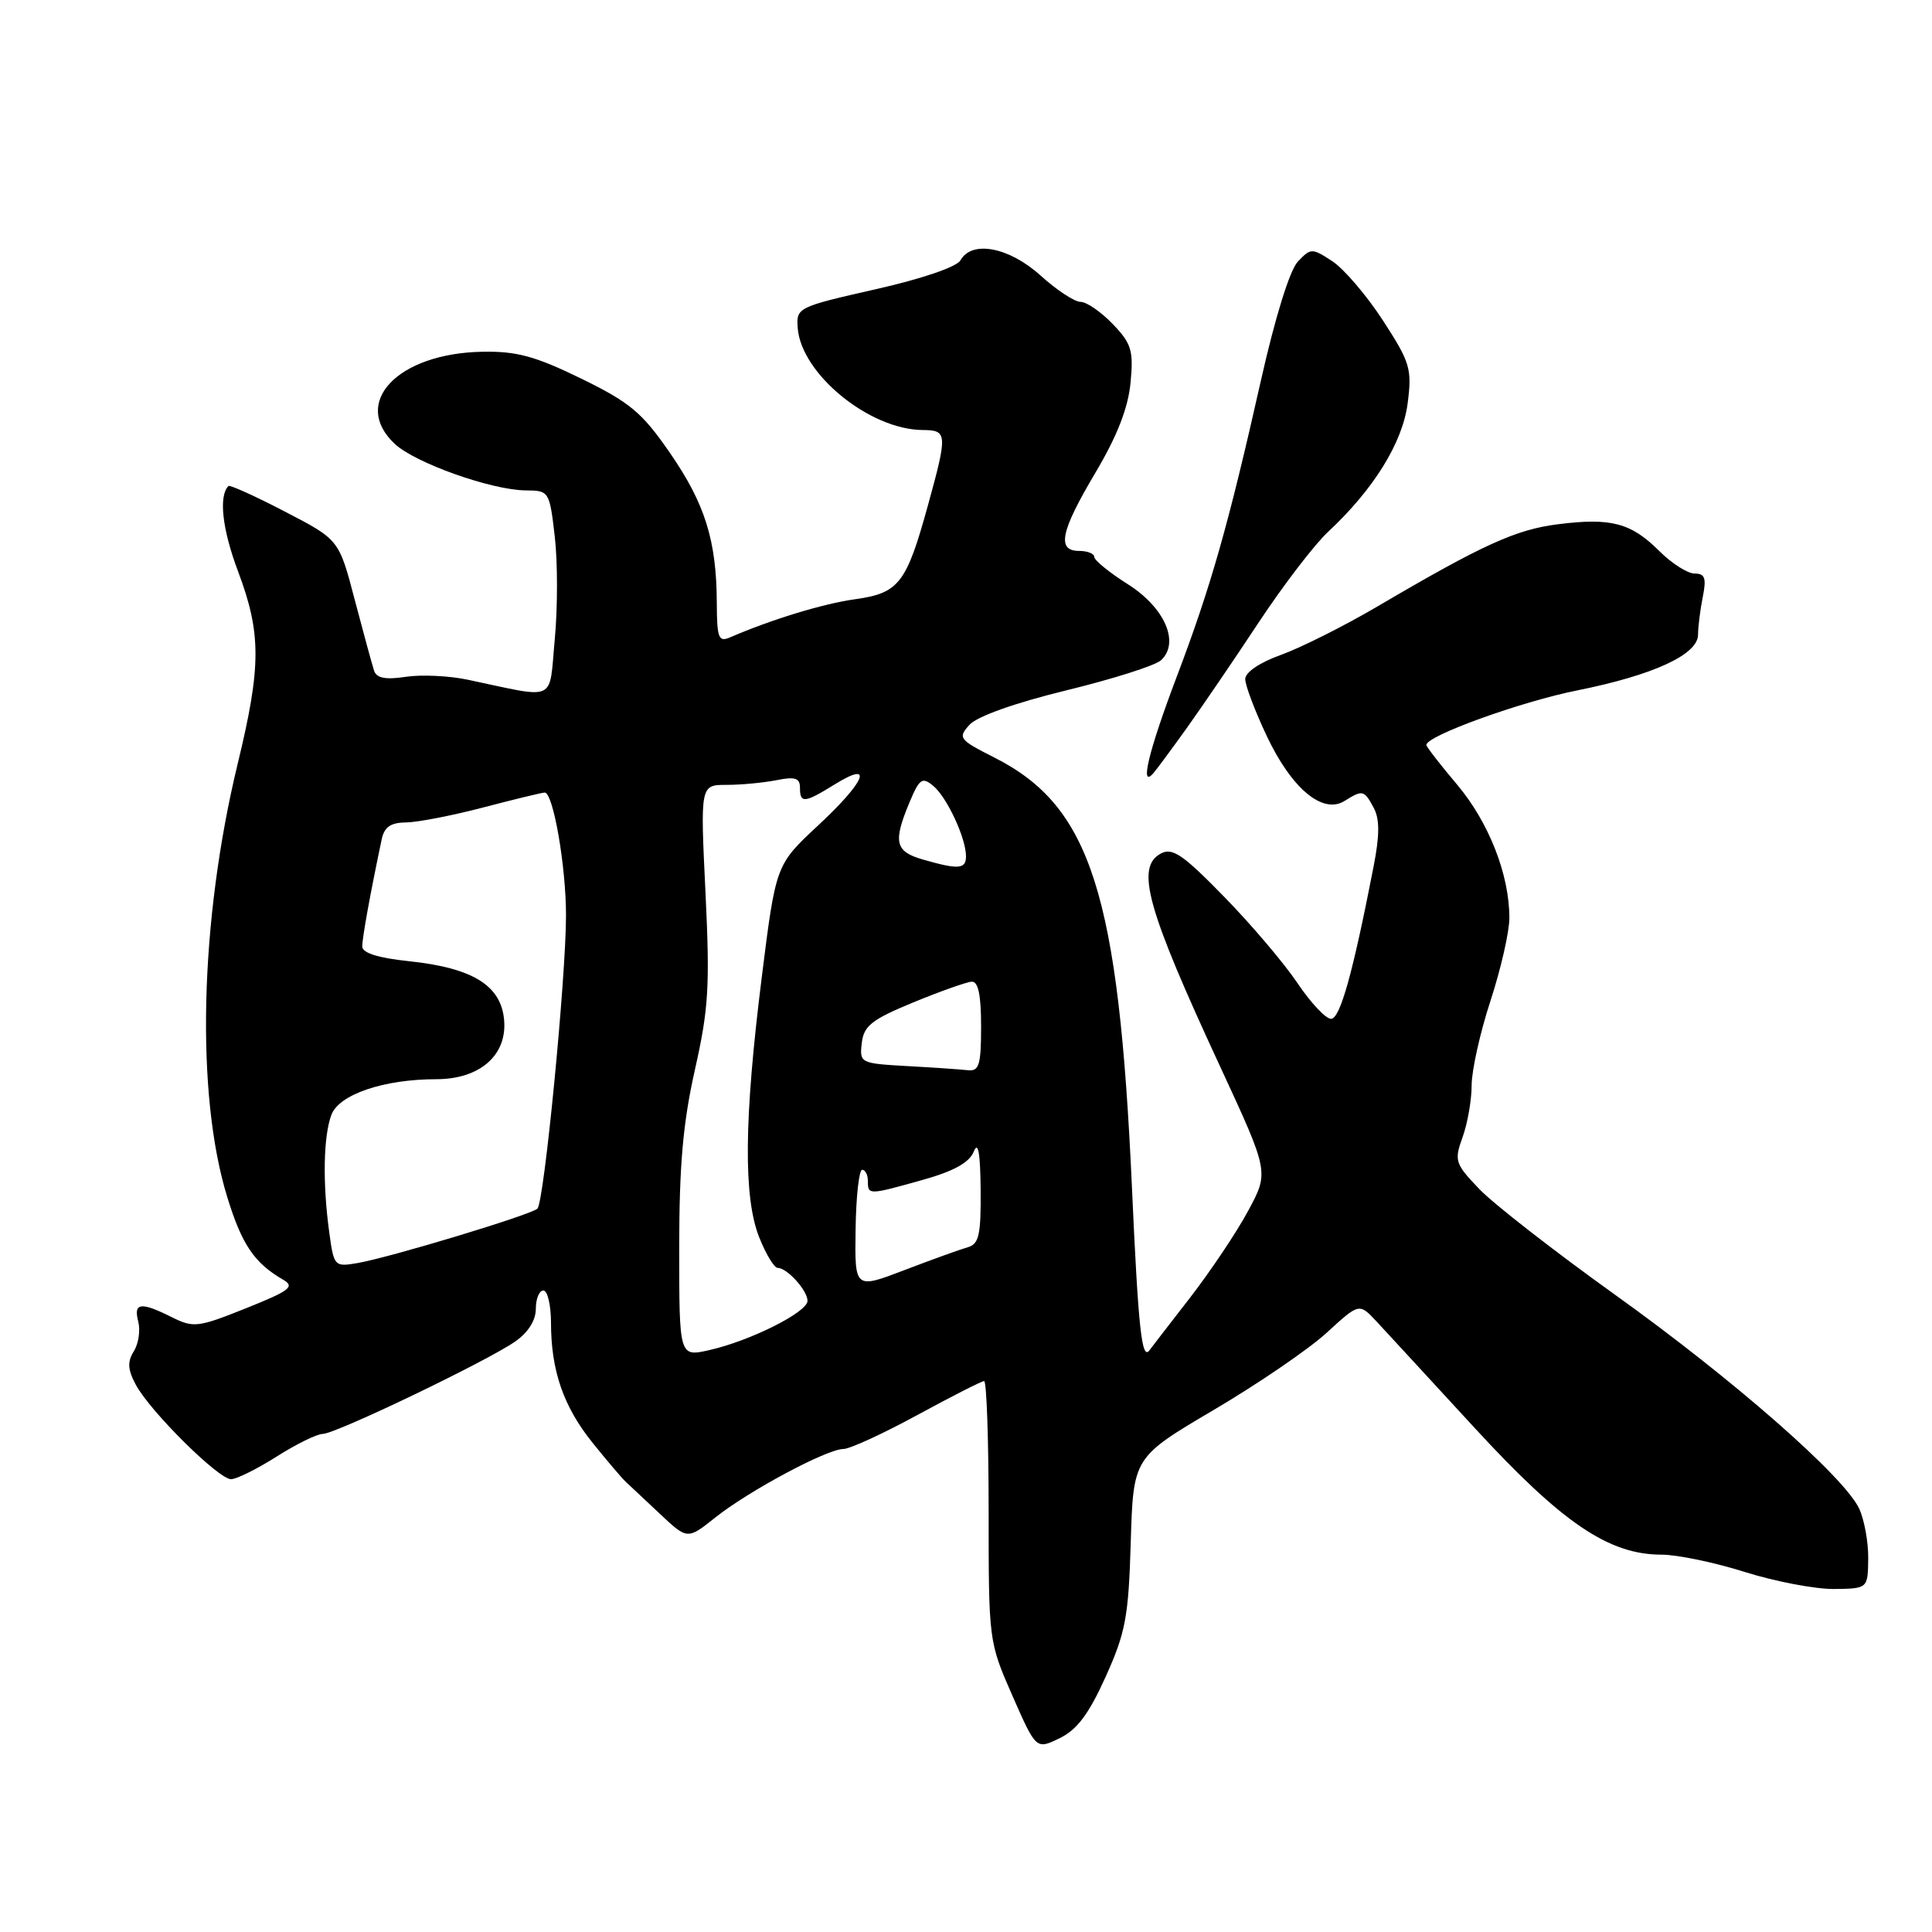 <?xml version="1.0" encoding="UTF-8" standalone="no"?>
<!DOCTYPE svg PUBLIC "-//W3C//DTD SVG 1.1//EN" "http://www.w3.org/Graphics/SVG/1.1/DTD/svg11.dtd" >
<svg xmlns="http://www.w3.org/2000/svg" xmlns:xlink="http://www.w3.org/1999/xlink" version="1.1" viewBox="0 0 256 256">
 <g >
 <path fill="currentColor"
d=" M 146.50 222.19 C 149.15 216.32 149.54 214.24 149.83 204.33 C 150.17 193.11 150.17 193.11 160.83 186.82 C 166.70 183.36 173.44 178.76 175.80 176.59 C 180.10 172.65 180.10 172.65 182.37 175.07 C 183.61 176.41 189.47 182.76 195.39 189.20 C 206.98 201.80 213.17 206.00 220.16 206.00 C 222.23 206.00 227.20 207.03 231.21 208.30 C 235.22 209.56 240.53 210.57 243.00 210.55 C 247.50 210.50 247.50 210.50 247.55 206.50 C 247.57 204.30 247.02 201.31 246.33 199.86 C 244.28 195.58 229.57 182.71 214.00 171.56 C 206.03 165.85 197.95 159.56 196.05 157.59 C 192.79 154.19 192.67 153.81 193.80 150.68 C 194.46 148.85 195.00 145.76 195.00 143.81 C 195.00 141.85 196.12 136.81 197.50 132.60 C 198.88 128.38 200.00 123.45 200.00 121.63 C 200.00 115.89 197.28 108.96 193.07 103.96 C 190.83 101.31 189.00 98.95 189.00 98.71 C 189.00 97.50 201.53 92.97 209.00 91.48 C 219.08 89.46 225.00 86.73 225.00 84.10 C 225.00 83.08 225.28 80.84 225.62 79.13 C 226.13 76.60 225.92 76.00 224.55 76.00 C 223.61 76.00 221.50 74.65 219.85 73.00 C 216.13 69.29 213.48 68.58 206.48 69.46 C 200.86 70.16 196.49 72.15 182.50 80.37 C 178.10 82.95 172.36 85.83 169.75 86.77 C 166.92 87.78 165.00 89.08 165.00 89.98 C 165.00 90.82 166.29 94.22 167.86 97.54 C 171.15 104.50 175.27 107.94 178.16 106.13 C 180.57 104.63 180.75 104.67 182.03 107.05 C 182.82 108.54 182.82 110.66 182.01 114.80 C 179.26 128.96 177.57 135.00 176.37 135.00 C 175.67 135.00 173.66 132.86 171.91 130.25 C 170.16 127.64 165.79 122.49 162.19 118.81 C 156.77 113.25 155.35 112.28 153.83 113.09 C 150.43 114.91 151.94 120.34 161.71 141.40 C 168.15 155.31 168.15 155.31 165.41 160.40 C 163.91 163.21 160.41 168.43 157.65 172.00 C 154.88 175.57 152.47 178.69 152.31 178.92 C 151.29 180.31 150.83 176.06 149.99 157.38 C 148.23 118.42 144.54 106.86 131.80 100.40 C 127.06 98.00 126.89 97.78 128.47 96.03 C 129.48 94.92 134.51 93.13 141.32 91.47 C 147.47 89.97 153.11 88.18 153.85 87.48 C 156.36 85.14 154.33 80.50 149.44 77.41 C 147.00 75.87 145.00 74.24 145.00 73.80 C 145.00 73.36 144.10 73.00 143.00 73.00 C 139.98 73.00 140.52 70.42 145.17 62.60 C 148.02 57.80 149.48 54.06 149.80 50.74 C 150.21 46.45 149.94 45.54 147.45 42.94 C 145.89 41.32 143.98 40.00 143.18 40.00 C 142.39 40.00 140.00 38.43 137.87 36.50 C 133.70 32.74 128.77 31.80 127.27 34.49 C 126.77 35.37 122.15 36.95 115.97 38.34 C 105.70 40.67 105.50 40.76 105.70 43.45 C 106.15 49.53 115.19 56.92 122.25 56.98 C 125.55 57.00 125.58 57.44 122.94 67.02 C 120.10 77.31 119.11 78.59 113.32 79.40 C 109.09 79.98 102.20 82.09 96.75 84.45 C 95.21 85.12 95.00 84.58 94.98 79.86 C 94.94 71.61 93.42 66.75 88.77 60.01 C 85.07 54.65 83.49 53.33 77.00 50.16 C 70.91 47.19 68.45 46.52 63.89 46.61 C 52.69 46.82 46.48 53.35 52.30 58.81 C 54.99 61.34 65.12 64.94 69.65 64.98 C 72.76 65.00 72.81 65.08 73.51 71.09 C 73.90 74.44 73.90 80.57 73.51 84.71 C 72.72 93.17 73.96 92.59 62.00 90.07 C 59.52 89.54 55.82 89.37 53.77 89.68 C 51.10 90.09 49.90 89.86 49.57 88.88 C 49.32 88.12 48.17 83.90 47.01 79.50 C 44.92 71.50 44.92 71.50 37.75 67.79 C 33.82 65.74 30.45 64.22 30.27 64.40 C 28.95 65.72 29.45 70.15 31.54 75.70 C 34.63 83.92 34.63 88.29 31.50 101.18 C 26.45 122.04 25.90 145.01 30.13 158.68 C 32.06 164.94 33.71 167.36 37.52 169.57 C 39.11 170.49 38.42 171.02 32.60 173.35 C 26.23 175.90 25.64 175.97 22.76 174.53 C 18.64 172.47 17.66 172.60 18.32 175.12 C 18.62 176.28 18.36 178.05 17.73 179.05 C 16.86 180.45 16.92 181.49 18.00 183.49 C 19.87 187.00 28.95 196.00 30.61 196.00 C 31.34 196.00 34.06 194.65 36.66 193.00 C 39.26 191.35 42.01 190.00 42.77 190.00 C 44.46 190.00 64.46 180.40 68.25 177.77 C 69.97 176.58 71.00 174.96 71.00 173.43 C 71.00 172.09 71.45 171.00 72.00 171.00 C 72.55 171.00 73.00 172.91 73.01 175.25 C 73.01 181.62 74.67 186.40 78.53 191.19 C 80.44 193.56 82.41 195.88 82.91 196.34 C 83.41 196.80 85.45 198.72 87.45 200.60 C 91.09 204.02 91.09 204.02 94.79 201.07 C 99.23 197.54 109.58 192.00 111.75 192.00 C 112.60 192.00 117.01 189.97 121.55 187.50 C 126.09 185.03 130.08 183.00 130.40 183.00 C 130.73 183.00 131.00 190.76 131.00 200.25 C 131.00 217.41 131.01 217.54 134.14 224.67 C 137.29 231.83 137.29 231.83 140.39 230.33 C 142.71 229.21 144.27 227.13 146.50 222.19 Z  M 157.29 96.42 C 159.28 93.63 163.58 87.33 166.82 82.42 C 170.07 77.51 174.18 72.15 175.95 70.50 C 182.02 64.84 185.84 58.68 186.52 53.45 C 187.11 48.87 186.87 48.05 183.25 42.47 C 181.10 39.16 178.08 35.63 176.55 34.62 C 173.84 32.85 173.70 32.85 171.98 34.65 C 170.91 35.77 168.96 42.03 167.06 50.50 C 162.76 69.61 160.45 77.74 155.89 89.76 C 152.21 99.48 150.97 104.58 152.83 102.45 C 153.28 101.93 155.29 99.21 157.29 96.42 Z  M 90.00 165.38 C 90.00 154.41 90.50 148.78 92.08 141.74 C 93.90 133.67 94.08 130.69 93.48 118.25 C 92.79 104.00 92.79 104.00 96.27 104.00 C 98.18 104.00 101.16 103.72 102.88 103.38 C 105.35 102.88 106.00 103.09 106.00 104.38 C 106.00 106.48 106.58 106.43 110.63 103.92 C 115.85 100.69 114.70 103.52 108.40 109.38 C 102.80 114.59 102.80 114.59 100.93 129.55 C 98.58 148.31 98.49 158.68 100.61 163.98 C 101.49 166.19 102.59 168.00 103.04 168.00 C 104.29 168.00 107.00 170.99 107.00 172.37 C 107.00 173.87 99.40 177.68 93.97 178.90 C 90.00 179.79 90.00 179.79 90.00 165.38 Z  M 113.37 162.91 C 113.43 158.56 113.83 155.00 114.24 155.00 C 114.66 155.00 115.00 155.68 115.00 156.50 C 115.00 158.36 115.08 158.36 122.27 156.34 C 126.38 155.19 128.44 154.05 129.03 152.59 C 129.61 151.15 129.89 152.71 129.94 157.63 C 129.99 163.61 129.72 164.85 128.25 165.26 C 127.29 165.53 123.52 166.89 119.88 168.28 C 113.25 170.82 113.25 170.82 113.37 162.91 Z  M 43.63 163.31 C 42.73 156.77 42.85 150.52 43.92 147.70 C 44.95 145.01 50.87 143.00 57.81 143.00 C 63.56 143.00 67.20 139.84 66.80 135.18 C 66.41 130.58 62.65 128.25 54.16 127.36 C 50.08 126.93 48.00 126.27 48.00 125.41 C 48.00 124.26 49.06 118.40 50.57 111.25 C 50.91 109.59 51.75 109.00 53.77 108.98 C 55.27 108.97 59.88 108.08 64.00 107.00 C 68.12 105.92 71.80 105.03 72.17 105.02 C 73.30 104.99 75.00 114.77 75.00 121.30 C 74.99 129.65 72.10 159.31 71.21 160.15 C 70.34 160.98 51.71 166.61 47.38 167.36 C 44.32 167.89 44.24 167.80 43.63 163.31 Z  M 120.19 141.26 C 114.00 140.91 113.88 140.85 114.19 138.21 C 114.45 135.93 115.50 135.10 121.00 132.83 C 124.58 131.36 128.06 130.12 128.75 130.08 C 129.62 130.02 130.00 131.83 130.00 136.00 C 130.00 141.12 129.74 141.97 128.25 141.81 C 127.29 141.70 123.66 141.45 120.19 141.26 Z  M 122.25 113.88 C 118.61 112.83 118.32 111.57 120.50 106.35 C 121.83 103.17 122.19 102.91 123.66 104.13 C 125.48 105.64 128.00 111.06 128.00 113.47 C 128.00 115.18 126.99 115.25 122.25 113.88 Z "/>
</g>
</svg>